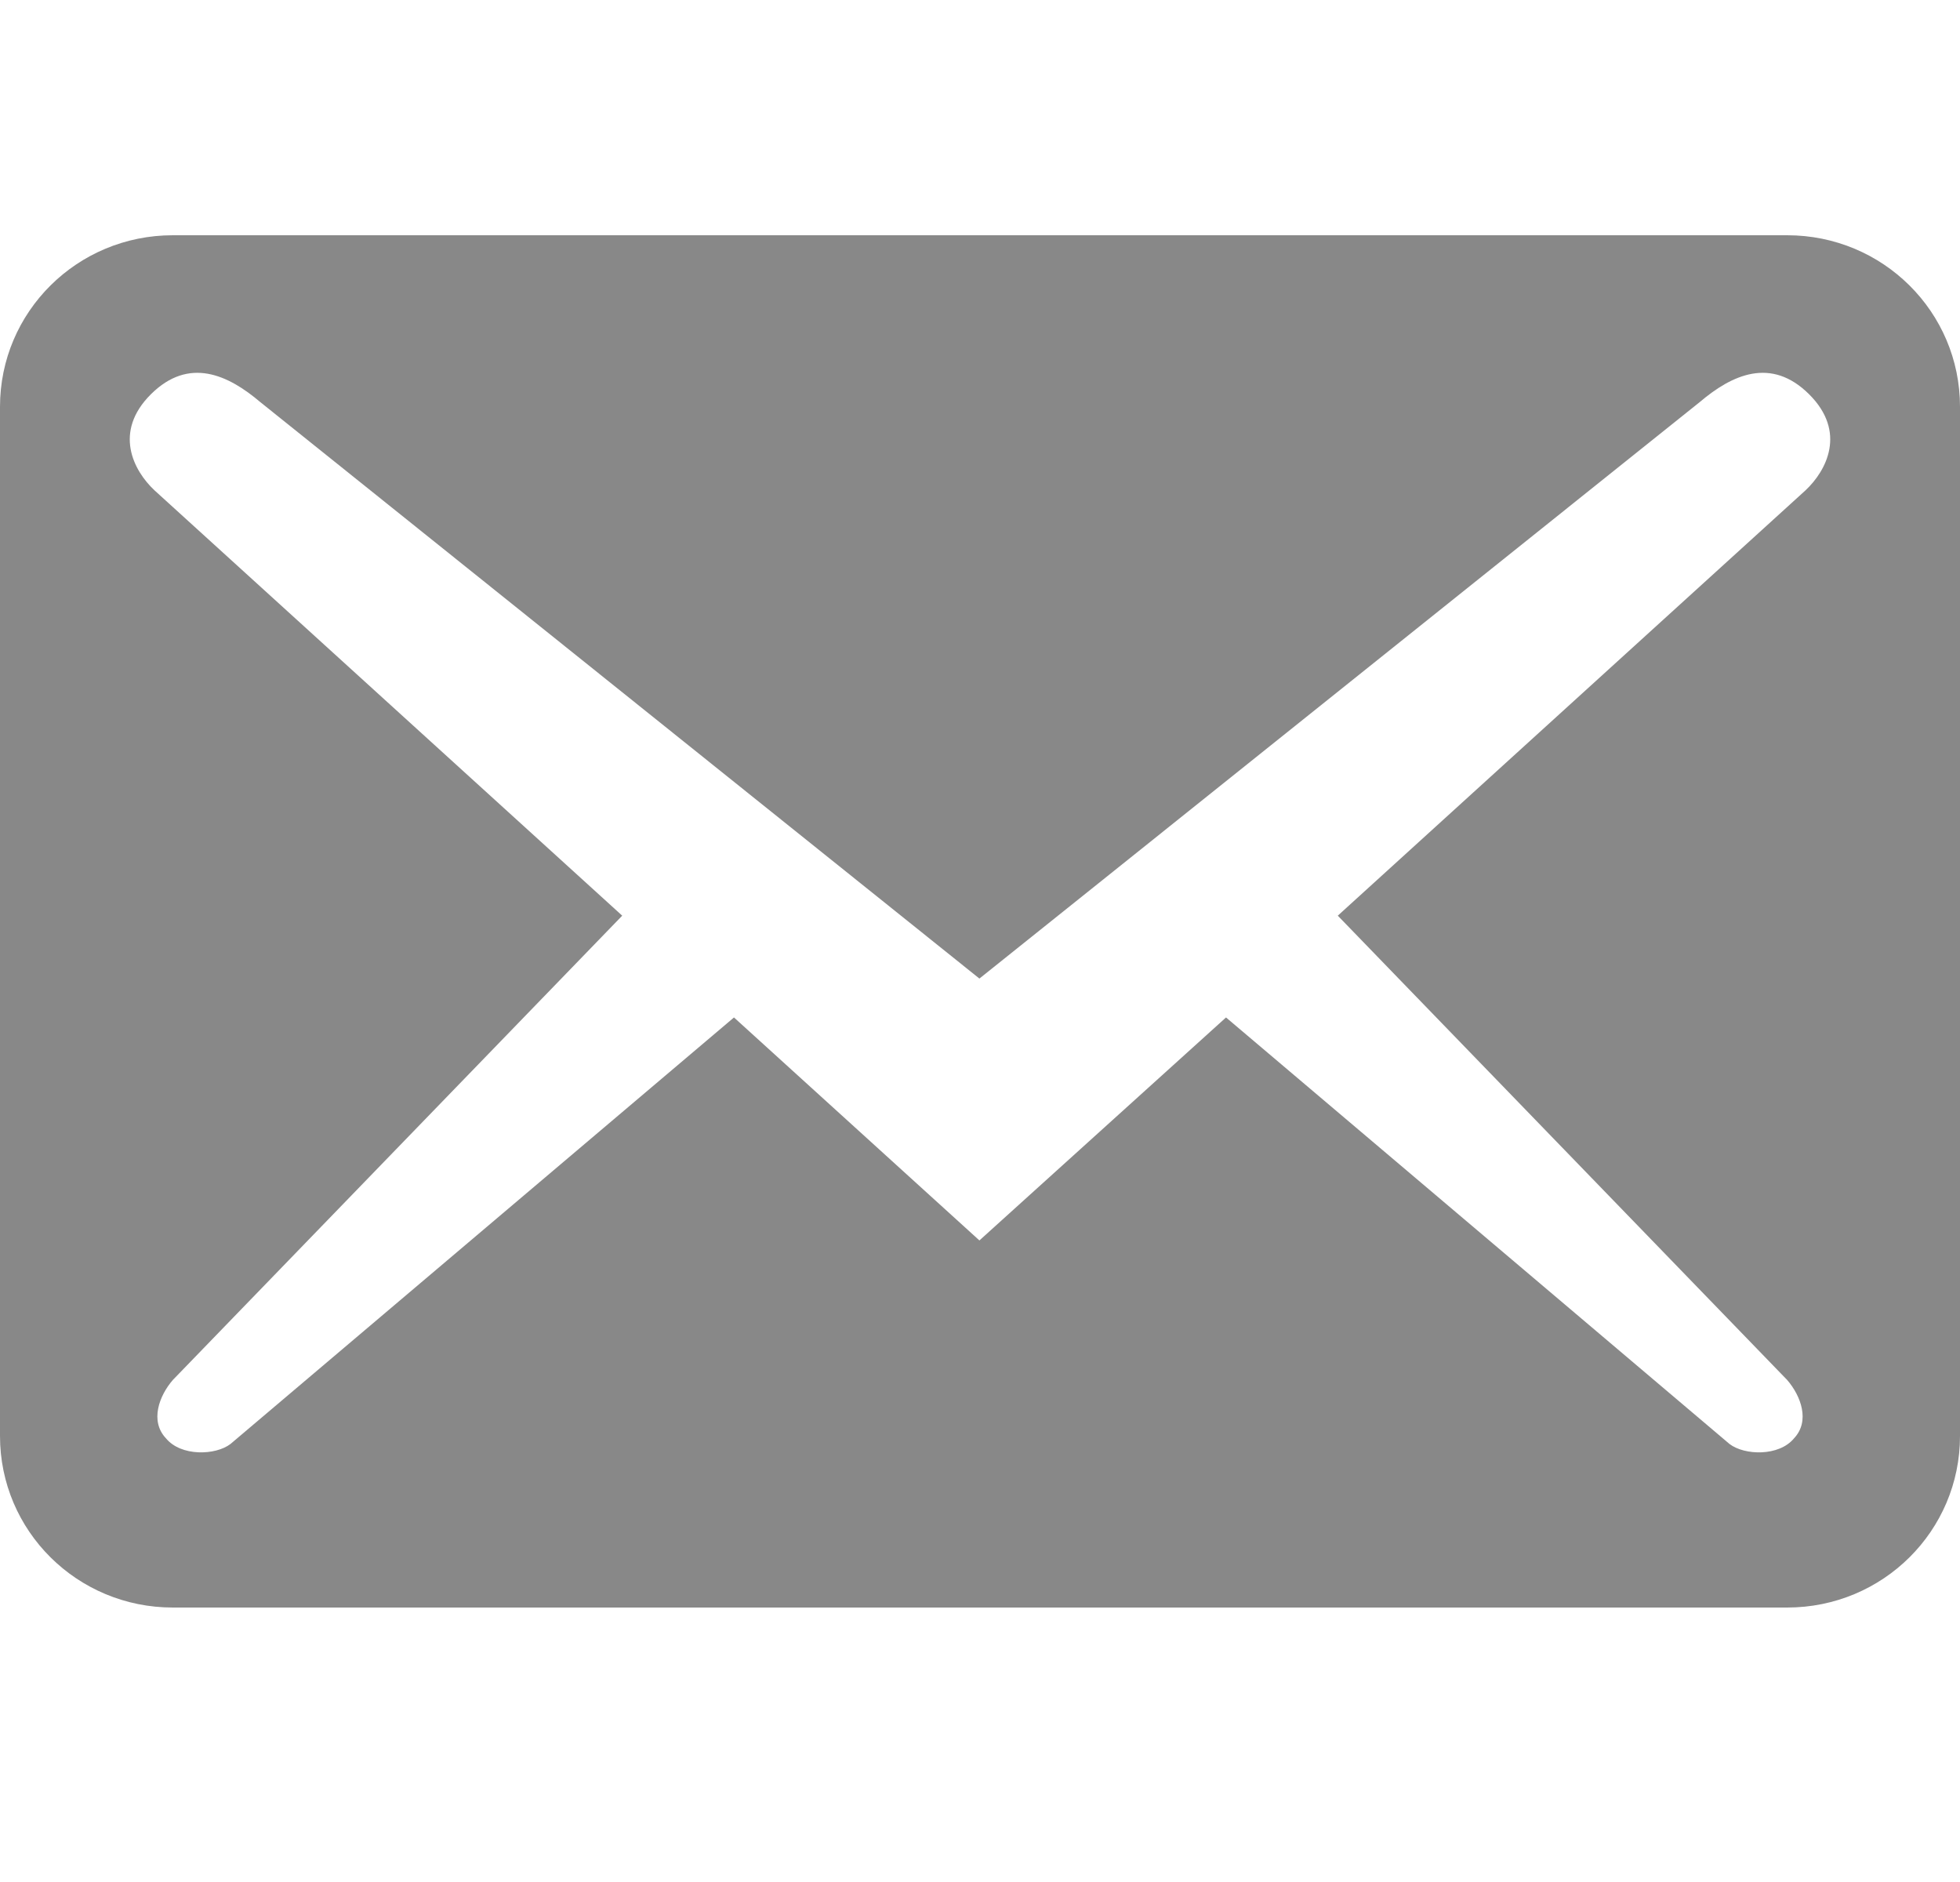<svg width="50" height="48" viewBox="0 0 50 48" fill="none" xmlns="http://www.w3.org/2000/svg">
<path d="M50 36.625V10.375C50 7.954 48.031 6 45.591 6H4.409C1.969 6 0 7.954 0 10.375V36.625C0 39.046 1.969 41 4.409 41H45.591C48.031 41 50 39.046 50 36.625ZM46.149 10.054C47.119 11.017 46.59 12.008 46.061 12.504L34.127 23.354L45.591 35.196C45.944 35.604 46.179 36.246 45.767 36.683C45.385 37.15 44.503 37.121 44.121 36.829L31.276 25.95L24.985 31.637L18.724 25.95L5.879 36.829C5.497 37.121 4.615 37.15 4.233 36.683C3.821 36.246 4.056 35.604 4.409 35.196L15.873 23.354L3.939 12.504C3.41 12.008 2.881 11.017 3.851 10.054C4.821 9.092 5.82 9.558 6.643 10.258L24.985 24.958L43.357 10.258C44.18 9.558 45.179 9.092 46.149 10.054Z" fill="#888888"/>
</svg>
